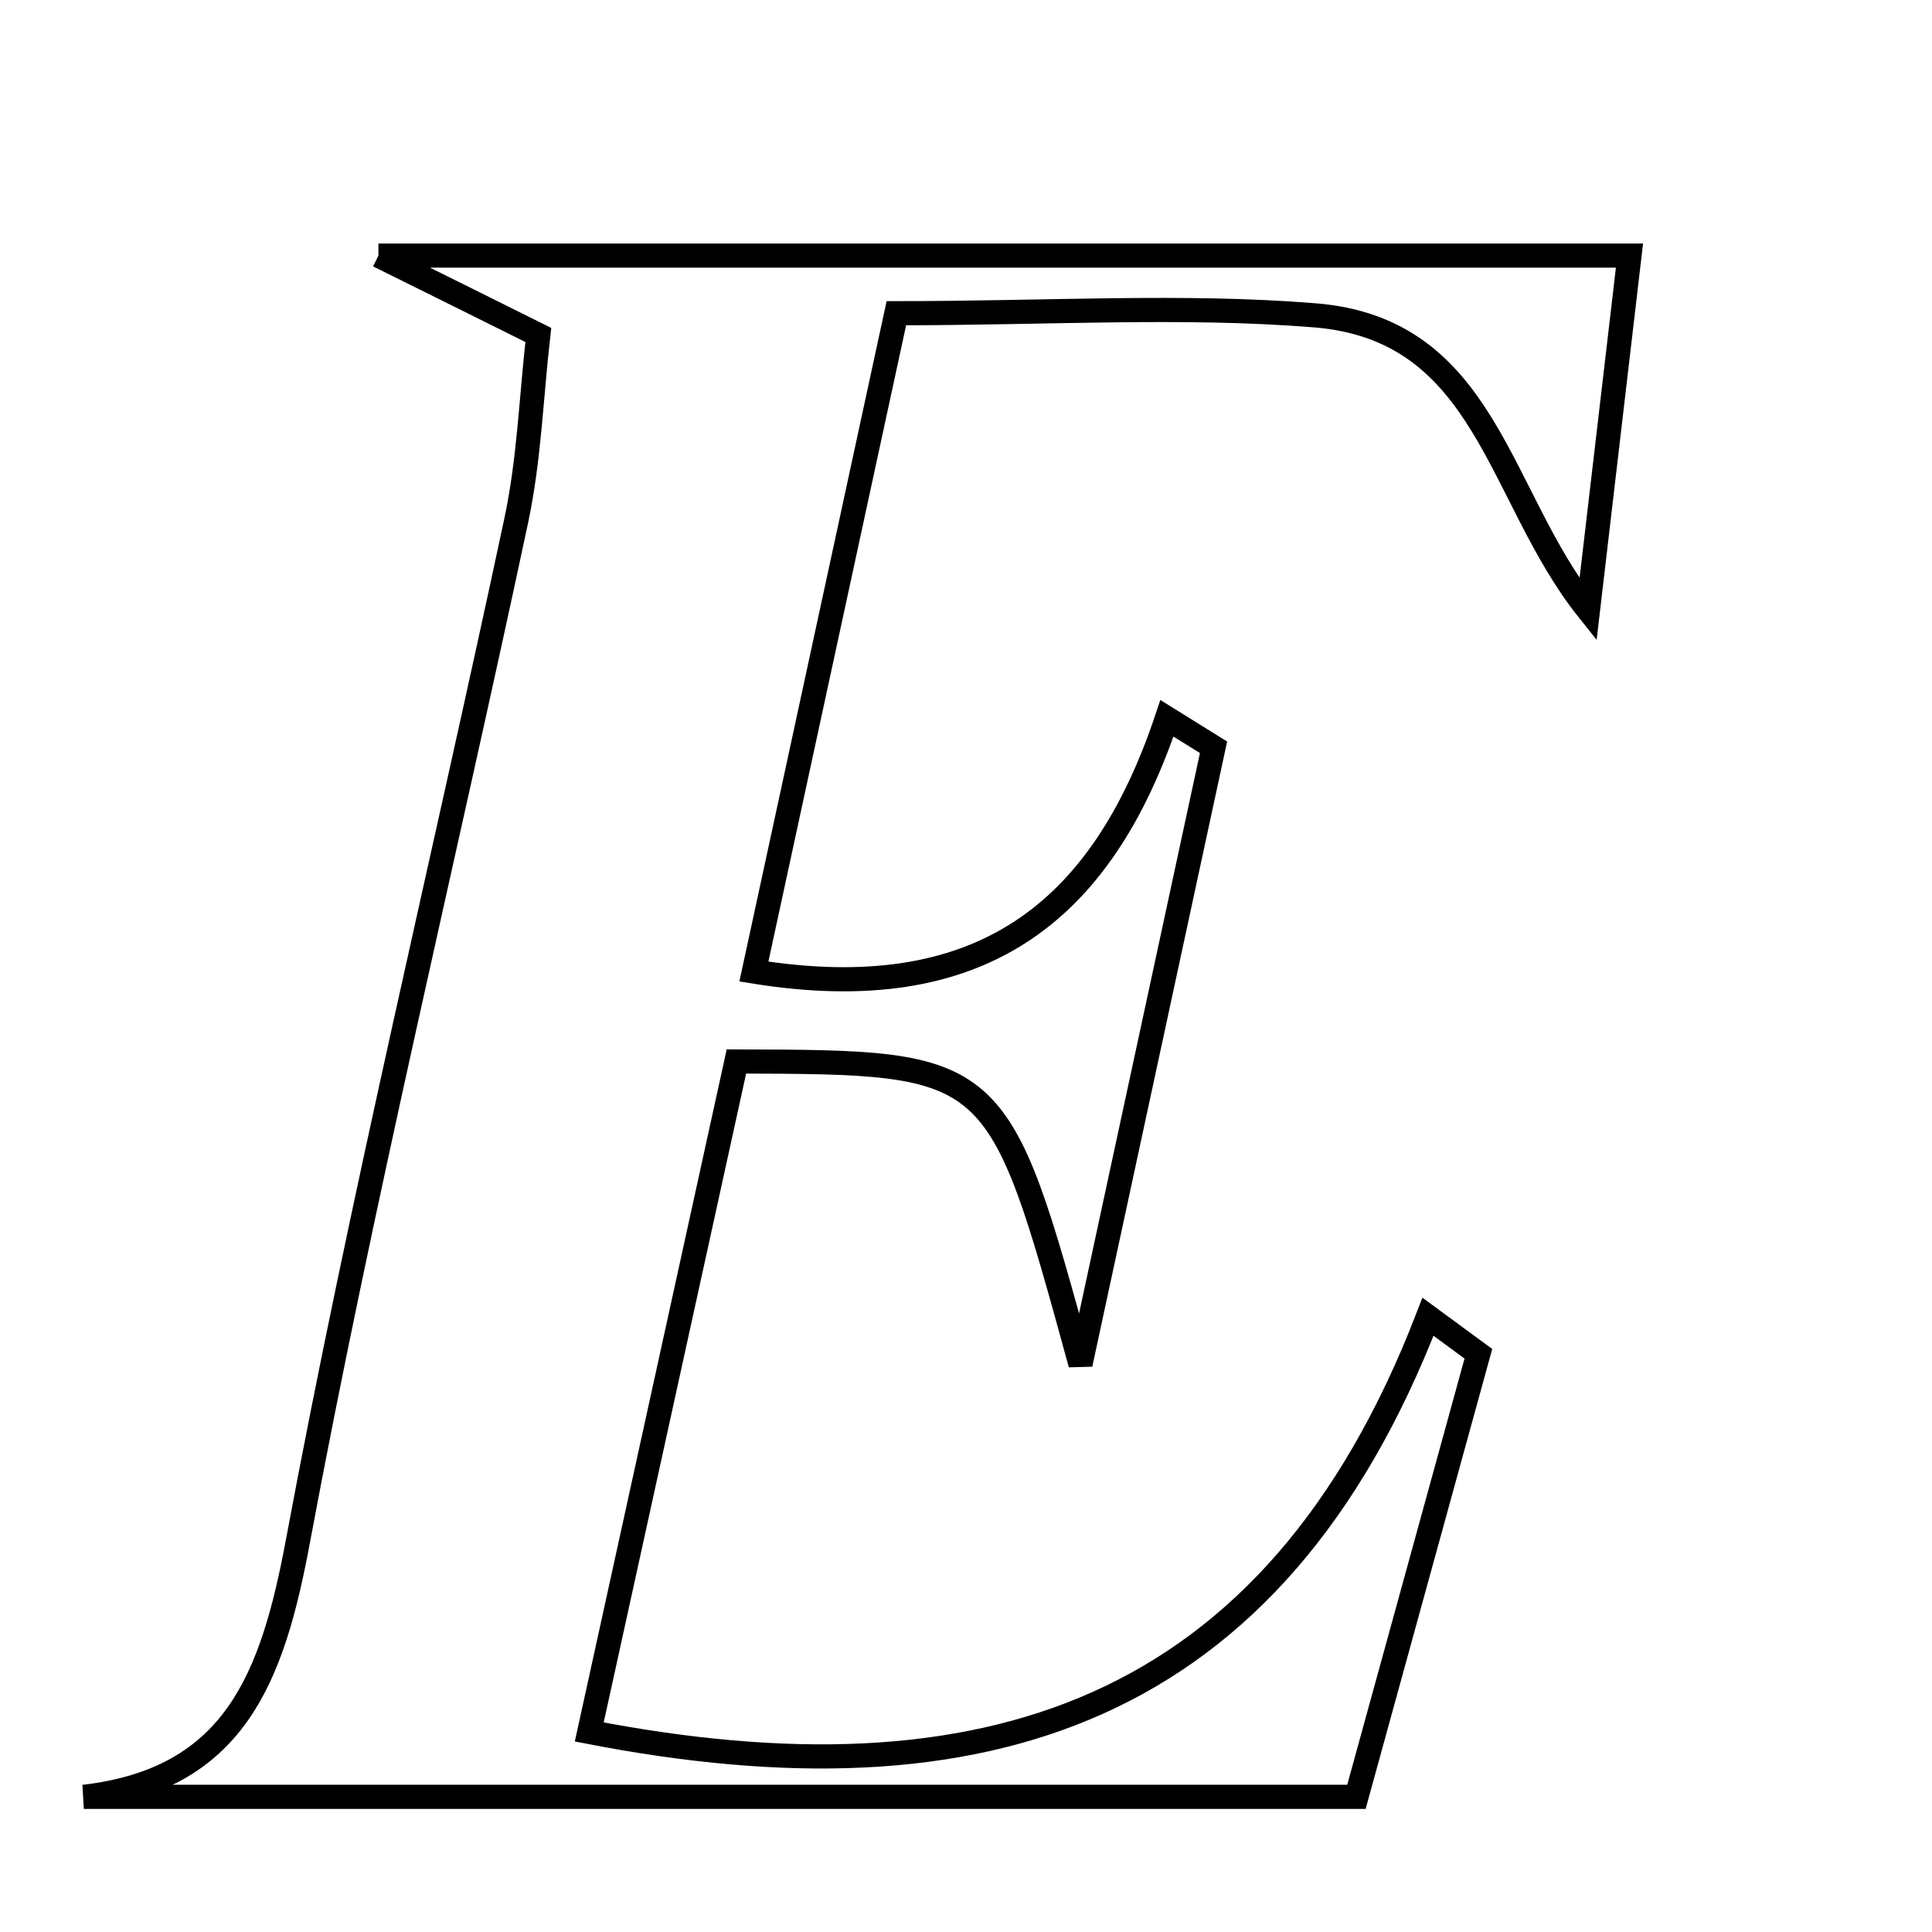 <svg xmlns="http://www.w3.org/2000/svg" viewBox="0.0 0.0 24.0 24.0" height="200px" width="200px"><path fill="none" stroke="black" stroke-width=".3" stroke-opacity="1.0"  filling="0" d="M4.701 3.175 C10.093 3.175 15.039 3.175 20.242 3.175 C20.056 4.764 19.892 6.169 19.727 7.574 C18.597 6.159 18.476 4.09 16.332 3.917 C14.695 3.785 13.037 3.891 11.135 3.891 C10.549 6.599 9.978 9.241 9.365 12.069 C12.156 12.52 13.68 11.363 14.496 8.923 C14.689 9.043 14.882 9.163 15.075 9.283 C14.563 11.655 14.052 14.027 13.422 16.946 C12.395 13.195 12.395 13.195 9.148 13.186 C8.562 15.856 7.961 18.593 7.32 21.515 C12.189 22.46 15.823 21.326 17.739 16.357 C17.948 16.51 18.156 16.664 18.365 16.817 C17.877 18.588 17.39 20.358 16.85 22.321 C11.569 22.321 6.305 22.321 1.041 22.321 C2.917 22.103 3.384 20.841 3.7 19.15 C4.491 14.901 5.512 10.695 6.413 6.466 C6.574 5.712 6.599 4.929 6.687 4.161 C6.089 3.863 5.593 3.617 4.701 3.175"></path></svg>